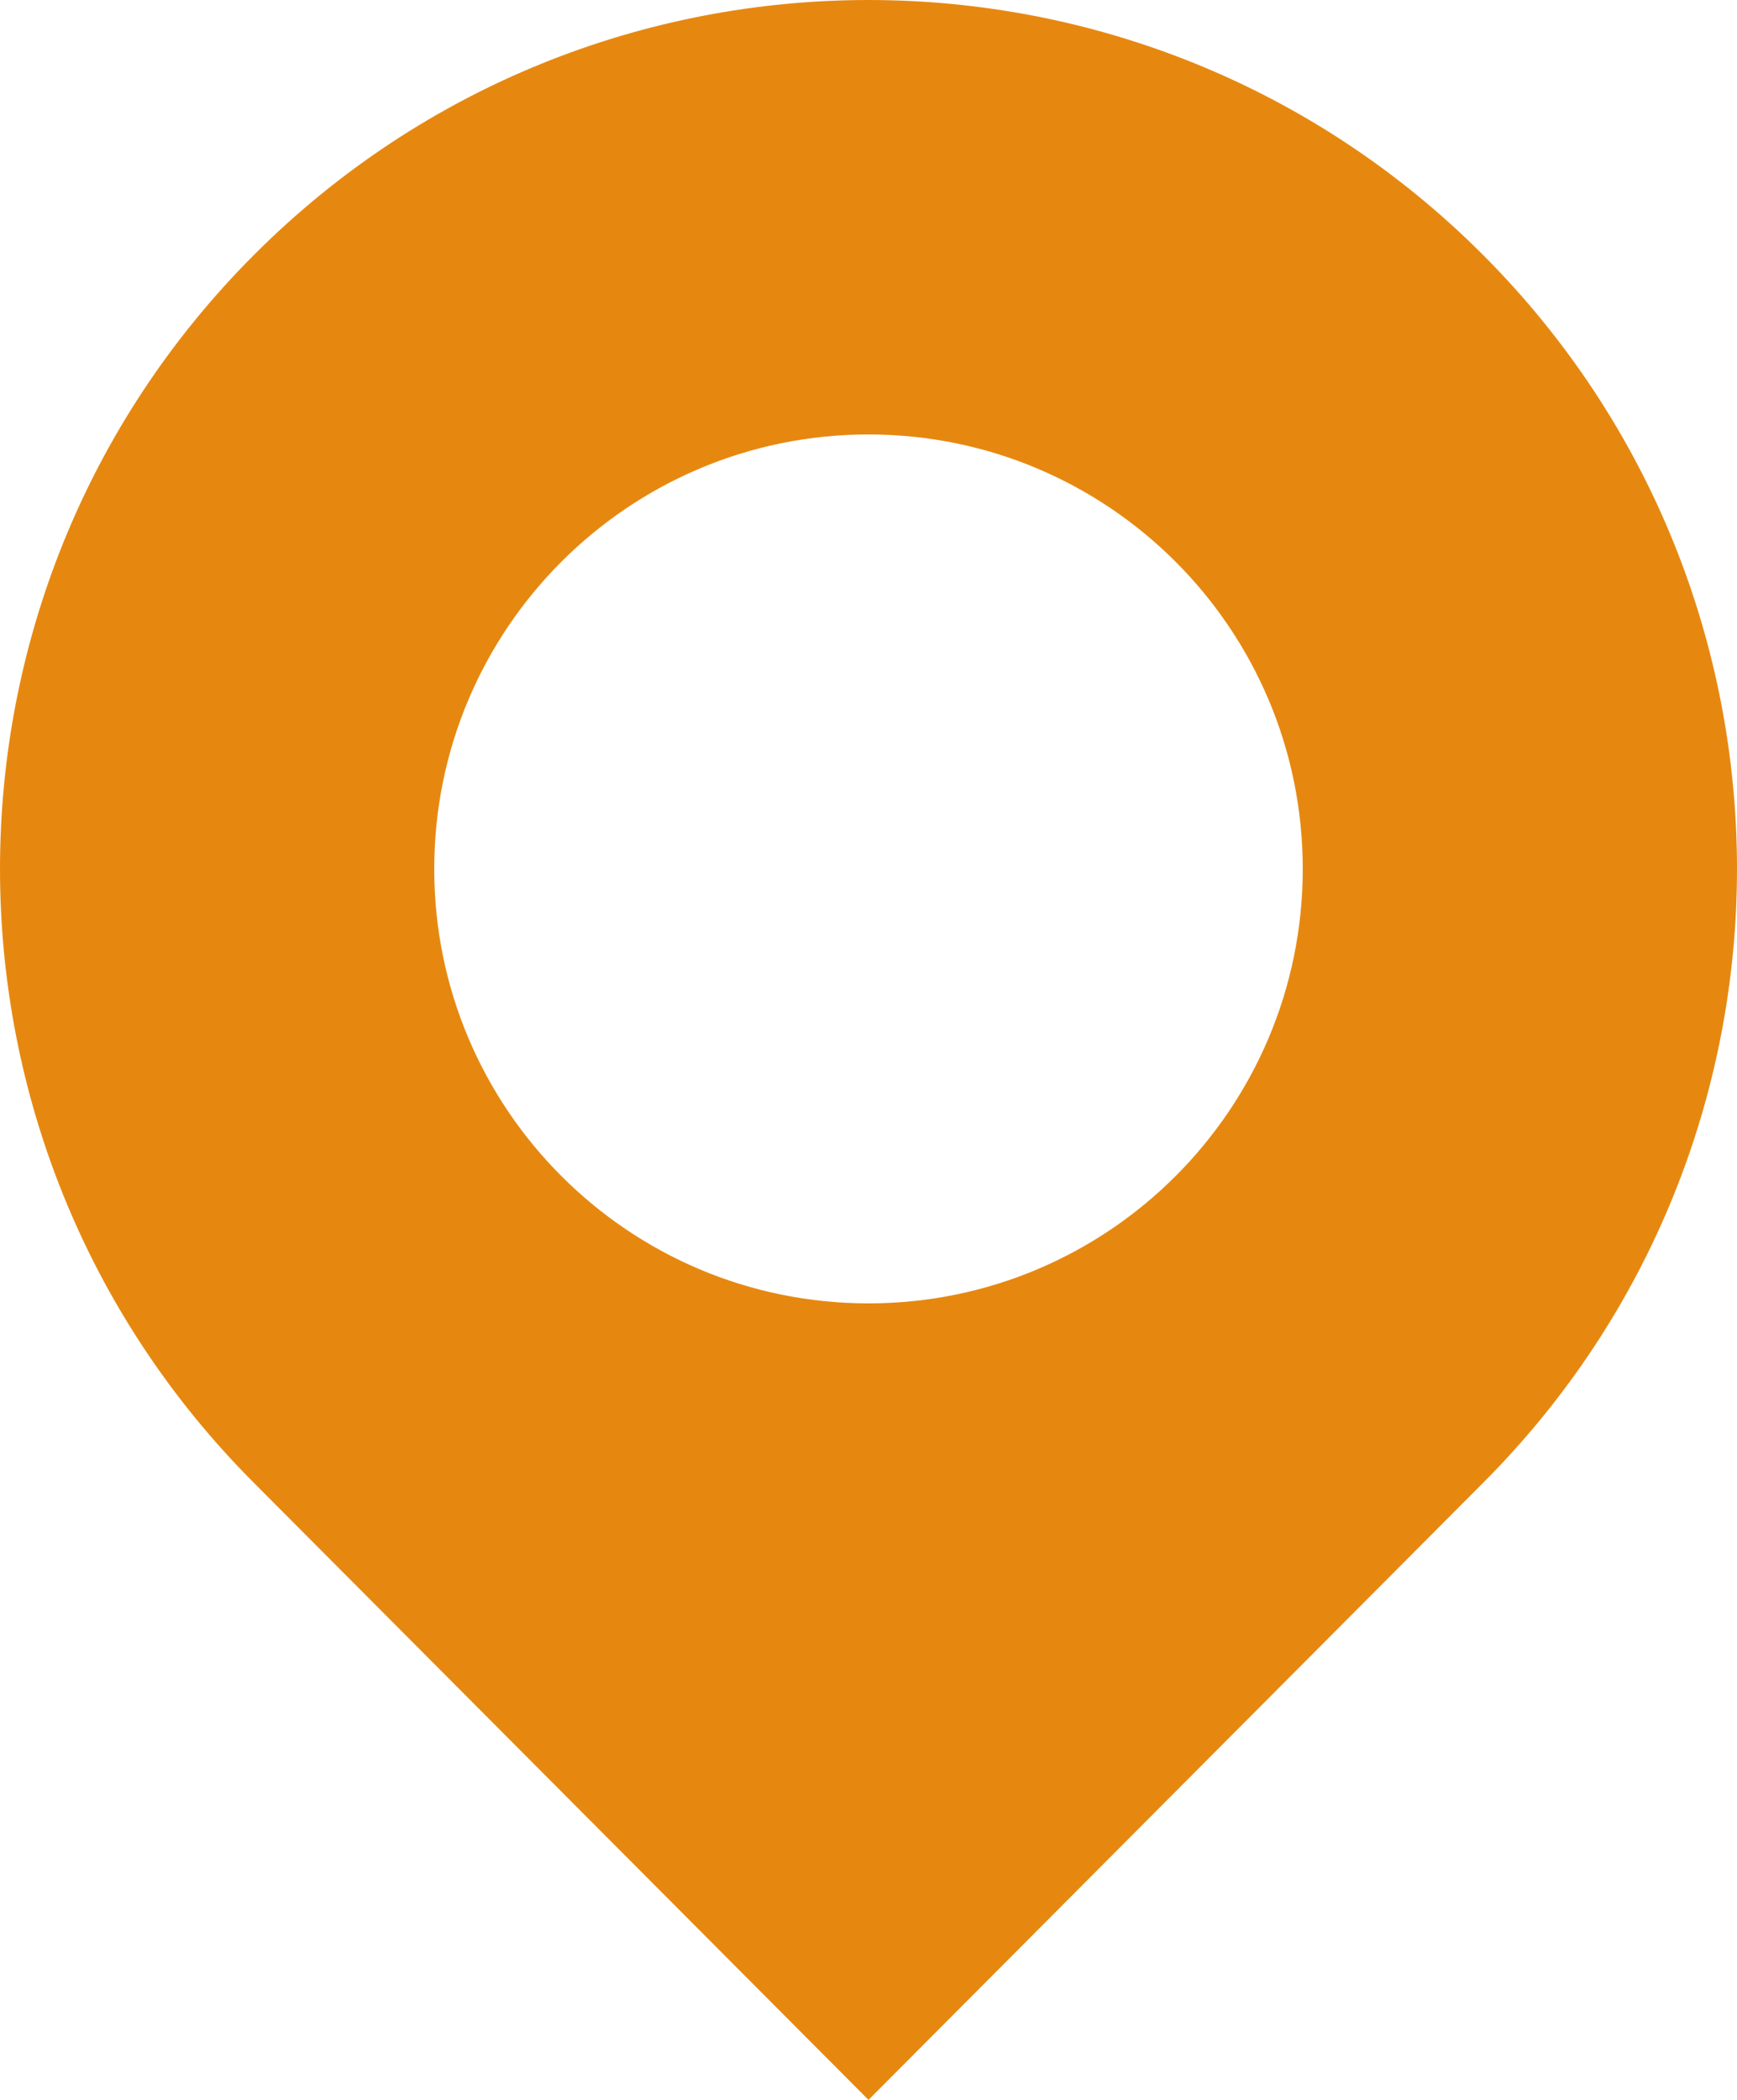 <svg xmlns="http://www.w3.org/2000/svg" xmlns:xlink="http://www.w3.org/1999/xlink" width="192" height="232" viewBox="0 0 192 232"><defs><path id="oyv9a" d="M747.882 651.882L680 720l-67.882-68.118c-37.49-37.49-37.49-98.274 0-135.764 37.49-37.49 98.274-37.49 135.764 0 37.49 37.49 37.49 98.274 0 135.764zM680 632c26.51 0 48-21.49 48-48s-21.49-48-48-48-48 21.49-48 48 21.49 48 48 48z"/></defs><g><g transform="translate(-584 -488)"><use fill="#e68810" xlink:href="#oyv9a"/></g></g></svg>